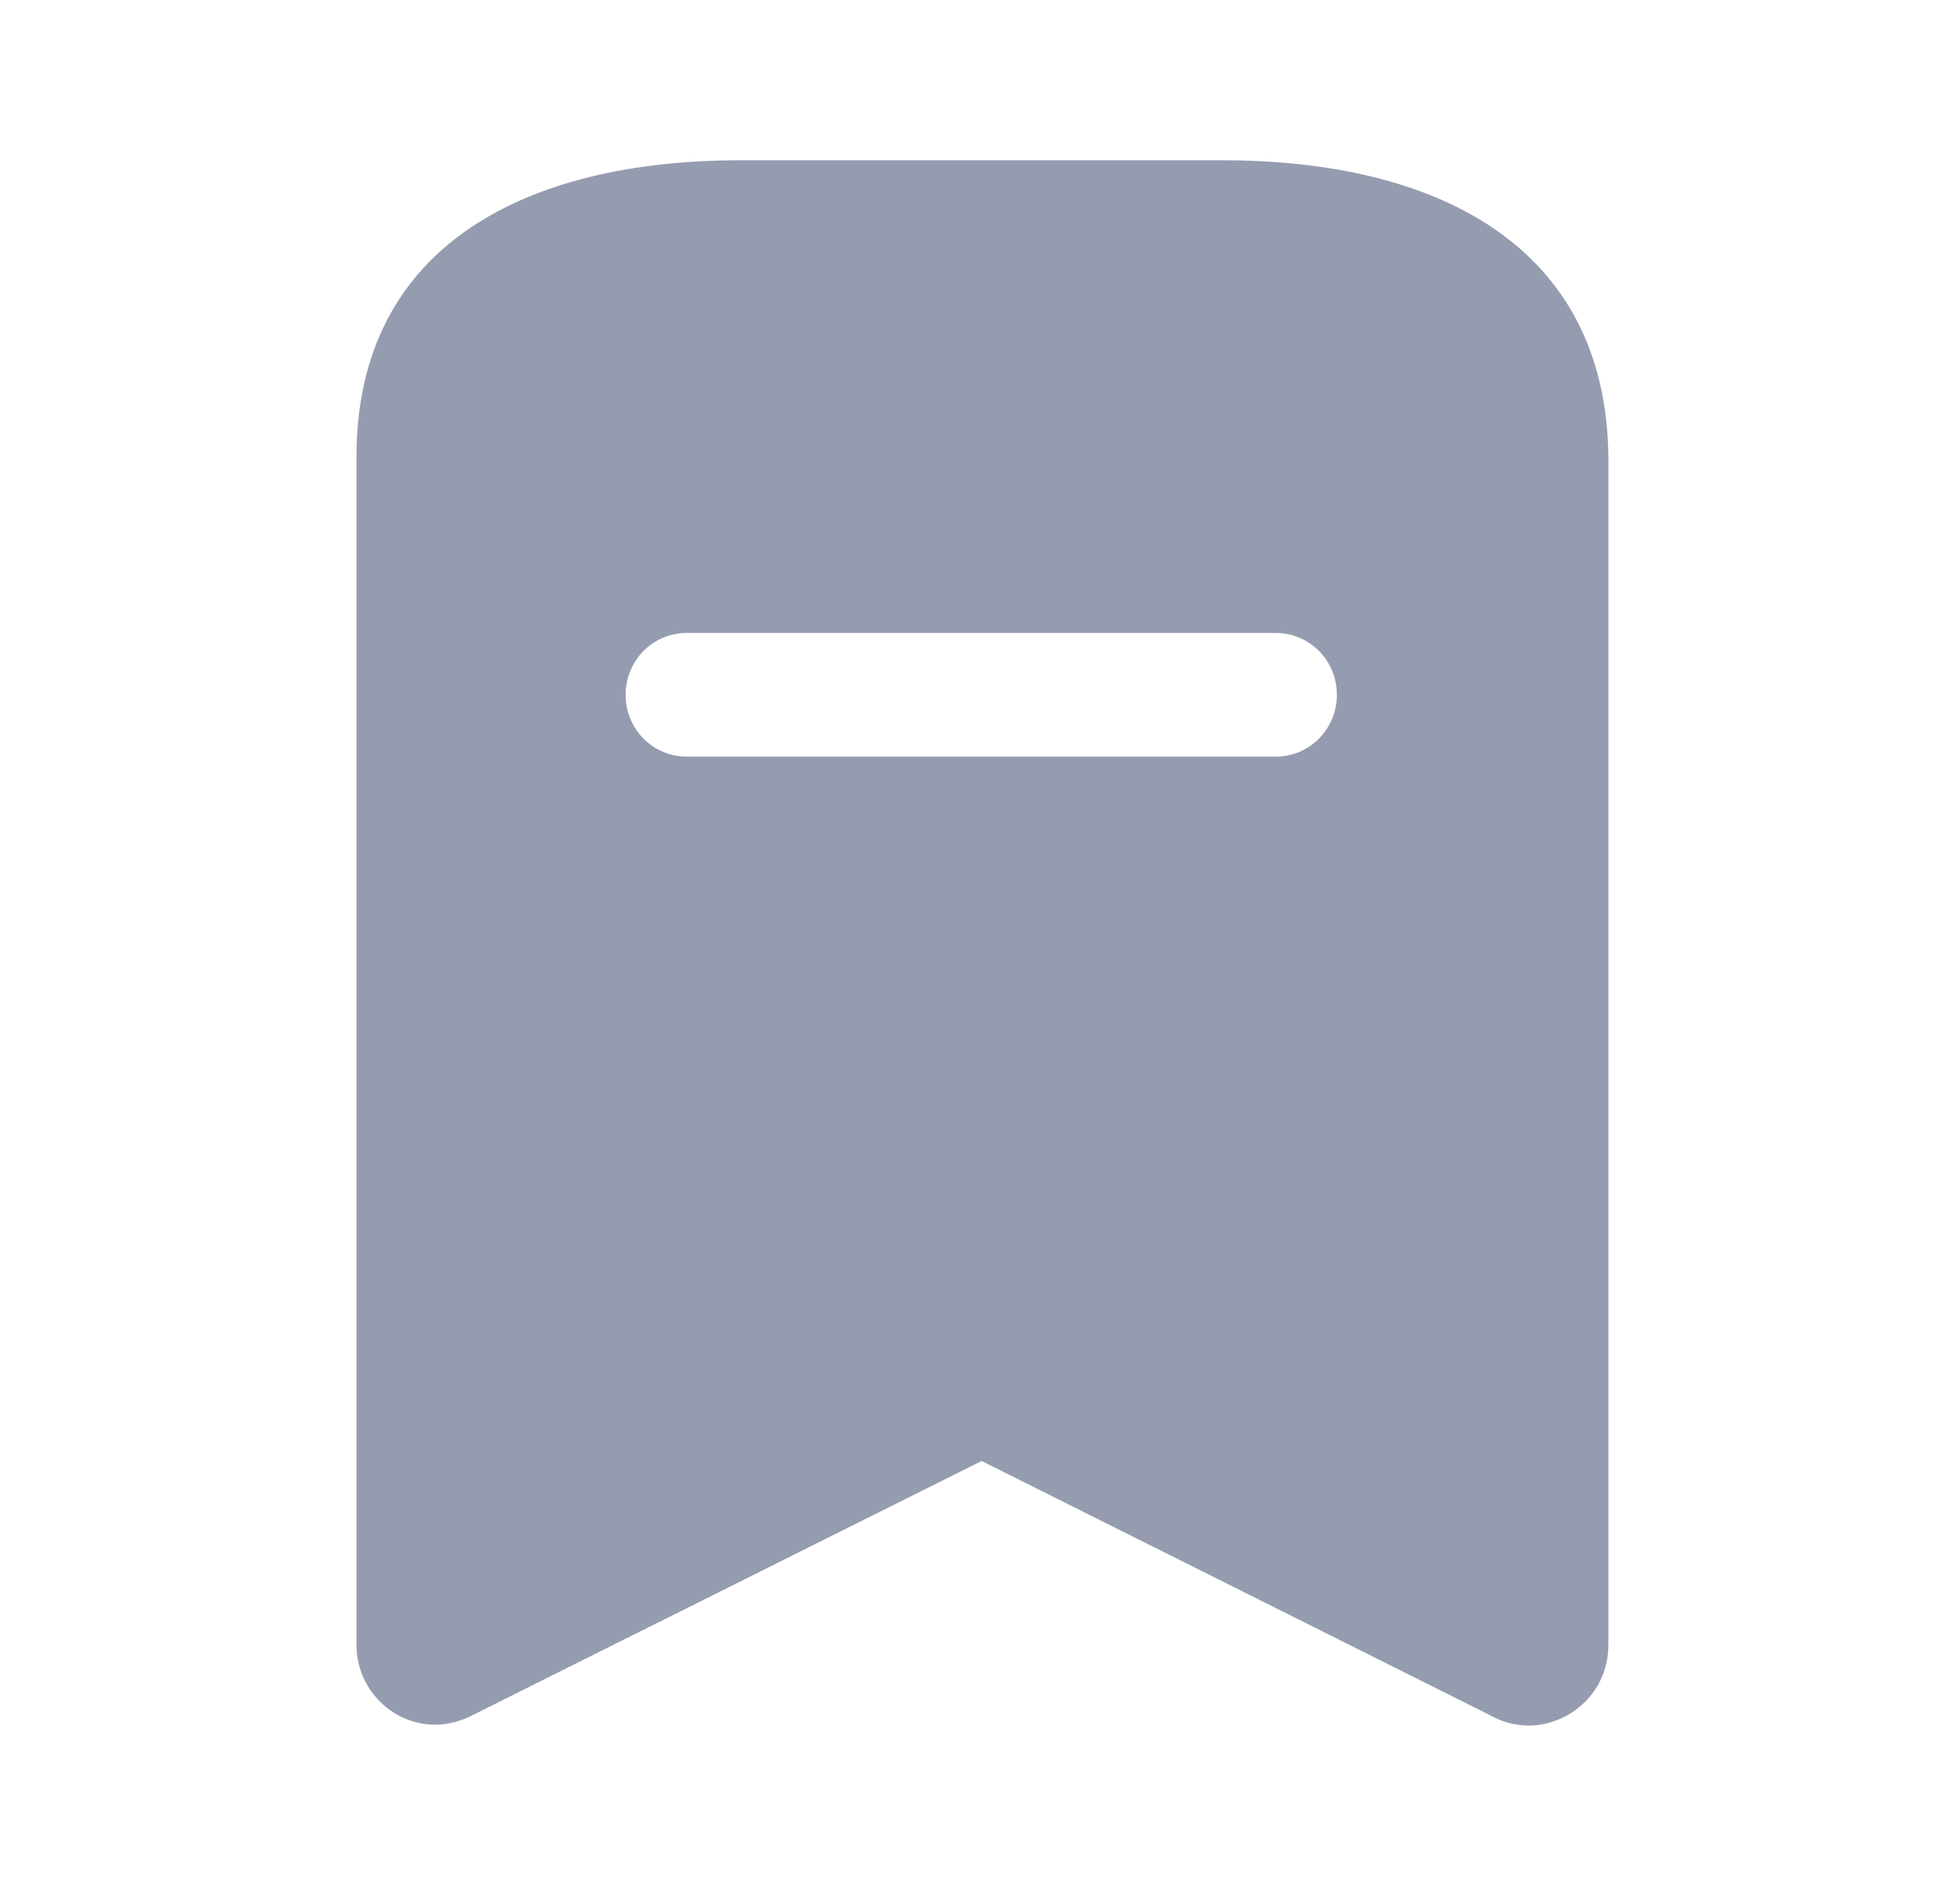 <svg width="25" height="24" viewBox="0 0 25 24" fill="none" xmlns="http://www.w3.org/2000/svg">
<path fill-rule="evenodd" clip-rule="evenodd" d="M9.437 2.044H15.595C18.299 2.044 20.485 3.112 20.515 5.826V20.976C20.515 21.145 20.475 21.315 20.395 21.465C20.265 21.704 20.046 21.884 19.776 21.964C19.517 22.044 19.227 22.004 18.988 21.864L12.521 18.631L6.044 21.864C5.895 21.943 5.725 21.994 5.555 21.994C4.996 21.994 4.547 21.535 4.547 20.976V5.826C4.547 3.112 6.743 2.044 9.437 2.044ZM8.758 9.649H16.273C16.703 9.649 17.052 9.298 17.052 8.86C17.052 8.421 16.703 8.072 16.273 8.072H8.758C8.329 8.072 7.98 8.421 7.98 8.86C7.98 9.298 8.329 9.649 8.758 9.649Z" fill="#959CB0"/>
</svg>
